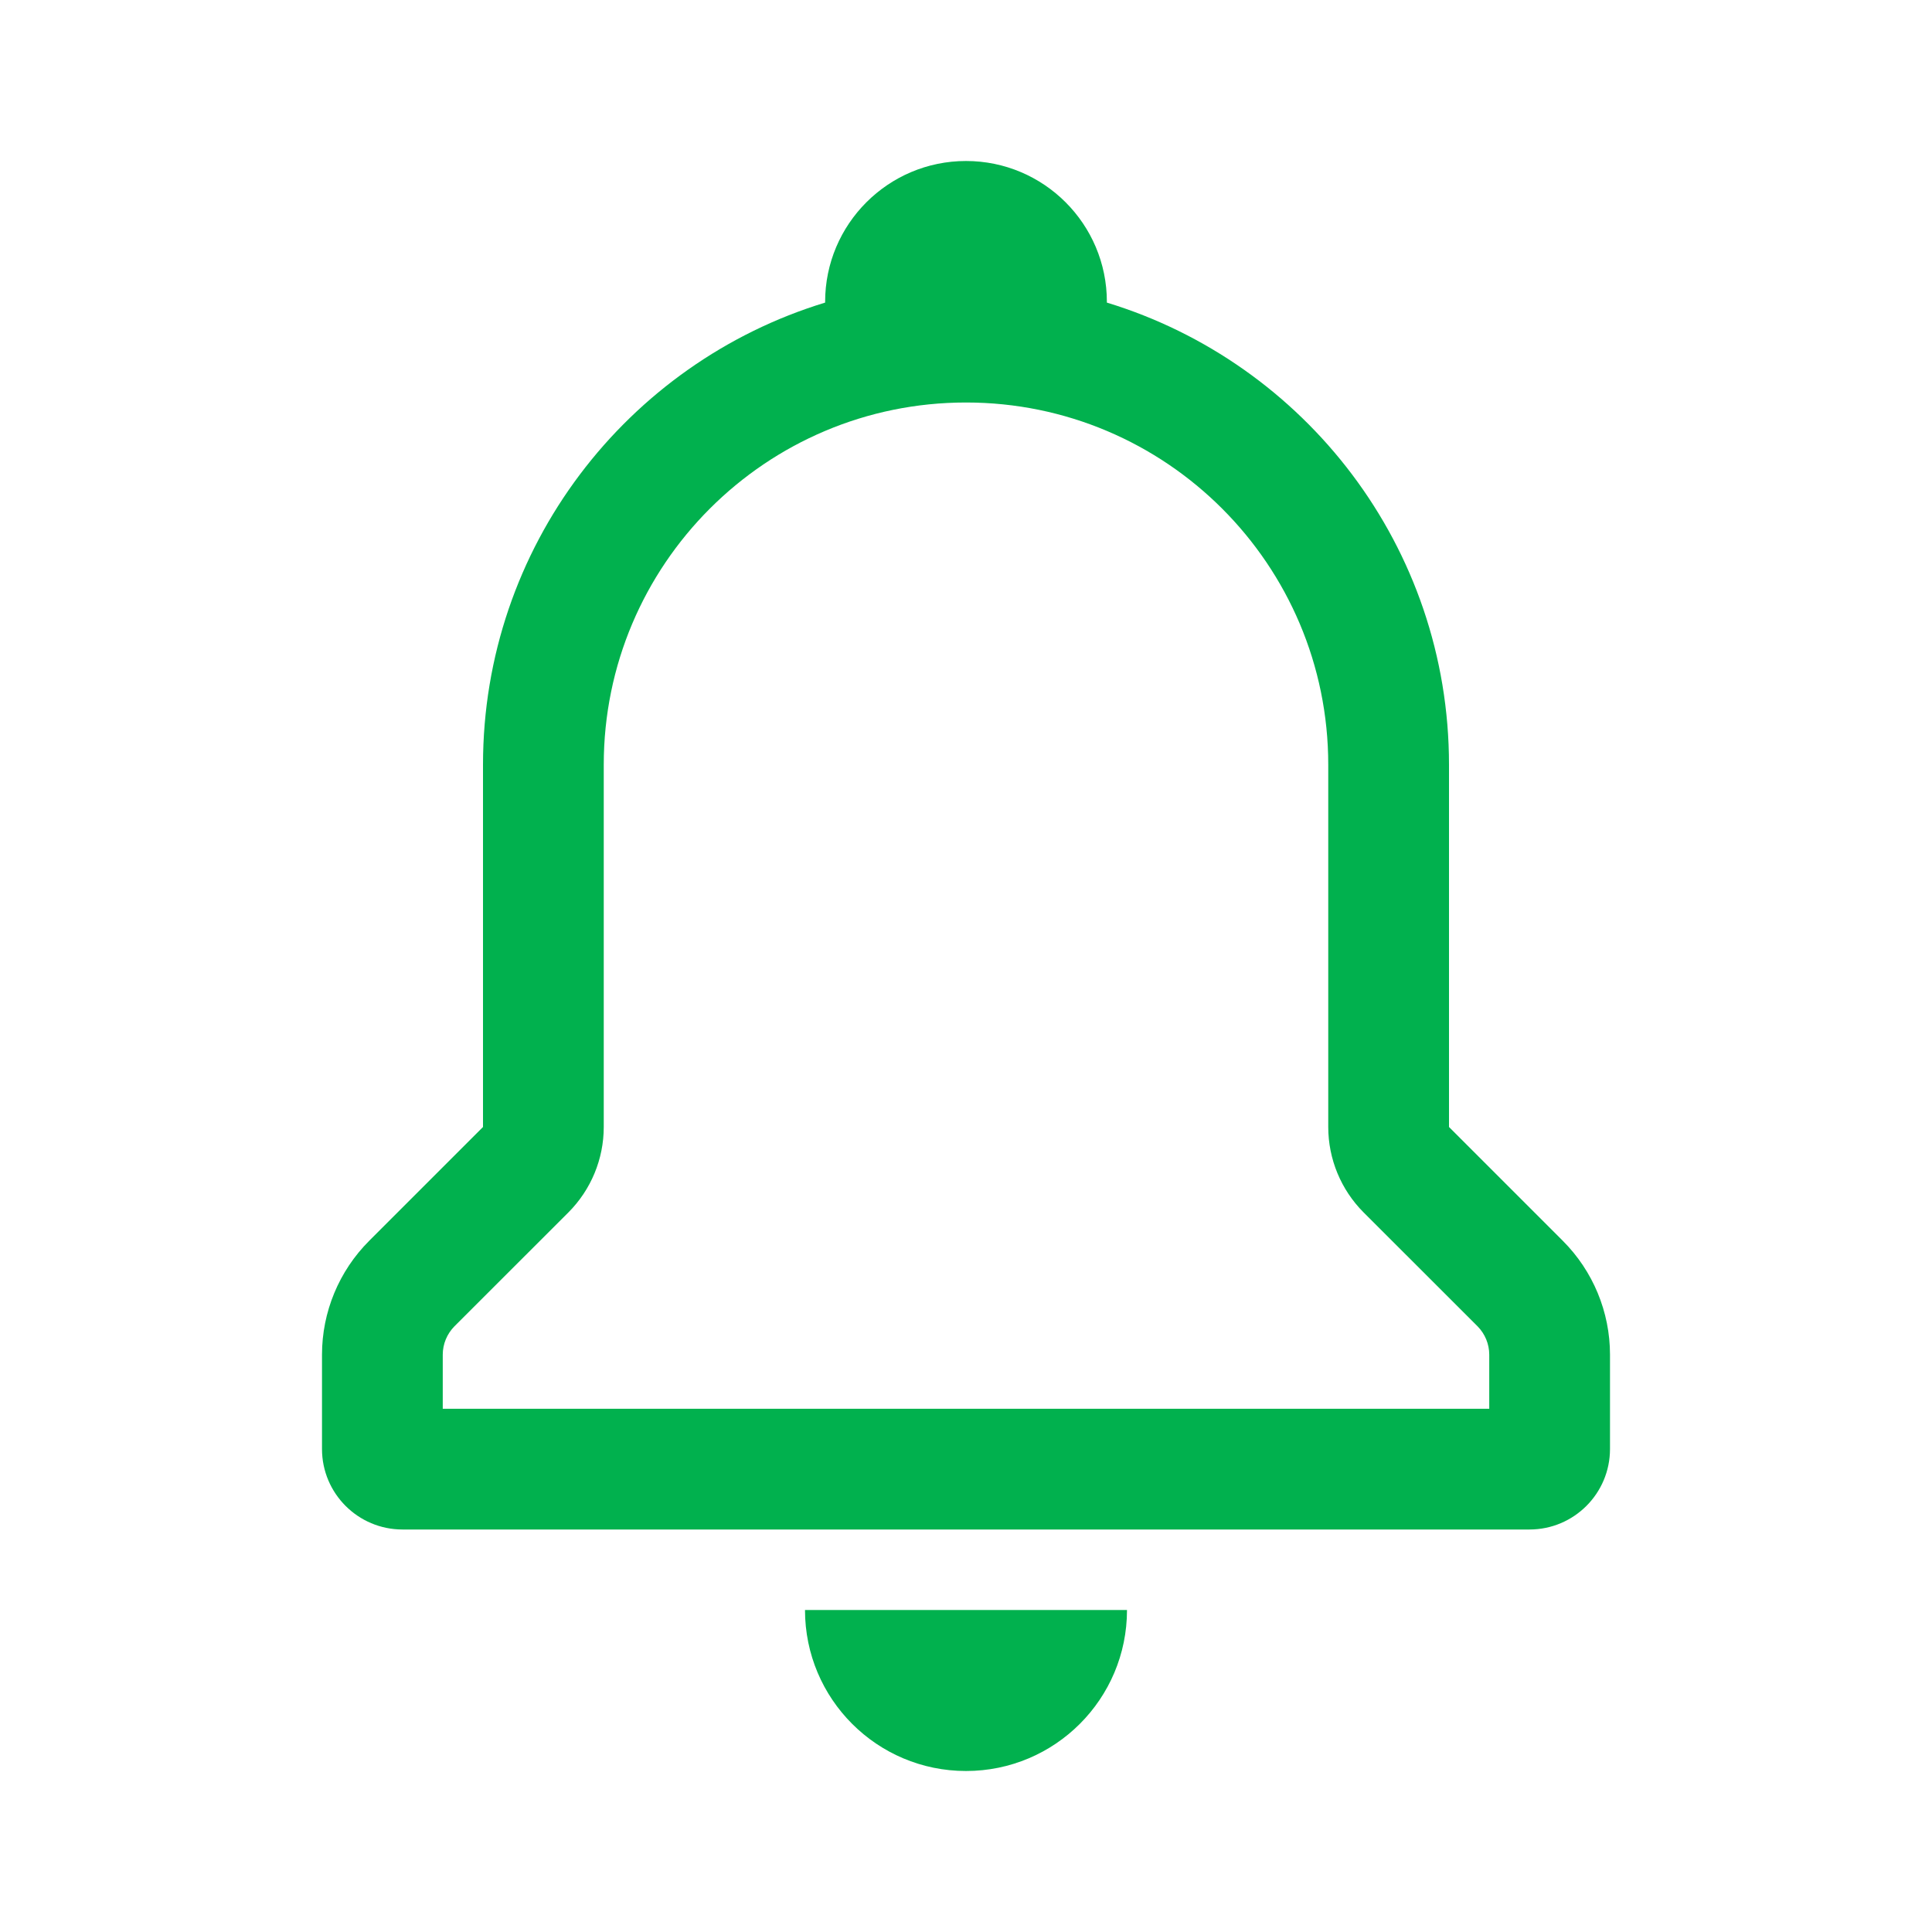 <svg width="24" height="24" viewBox="0 0 24 24" fill="none" xmlns="http://www.w3.org/2000/svg">
    <path
        d="M12 2C11.034 2 10.25 2.784 10.25 3.75L10.25 3.759C7.79 4.508 6 6.795 6 9.5L6 14L4.586 15.414C4.211 15.789 4 16.298 4 16.828V18C4 18.552 4.448 19 5 19H19C19.552 19 20 18.552 20 18V16.828C20 16.298 19.789 15.789 19.414 15.414L18 14V9.5C18 6.795 16.21 4.508 13.75 3.759L13.75 3.75C13.75 2.784 12.966 2 12 2ZM7.5 14L7.5 9.5C7.5 7.015 9.515 5 12 5C14.485 5 16.5 7.015 16.5 9.5V14C16.5 14.398 16.658 14.779 16.939 15.061L18.354 16.475C18.447 16.569 18.5 16.696 18.5 16.828V17.5H5.5V16.828C5.5 16.696 5.553 16.569 5.646 16.475L7.061 15.061C7.342 14.779 7.5 14.398 7.5 14ZM14 20C14 21.105 13.105 22 12 22C10.895 22 10 21.105 10 20H14Z"
        fill="#01B14E" />
</svg>